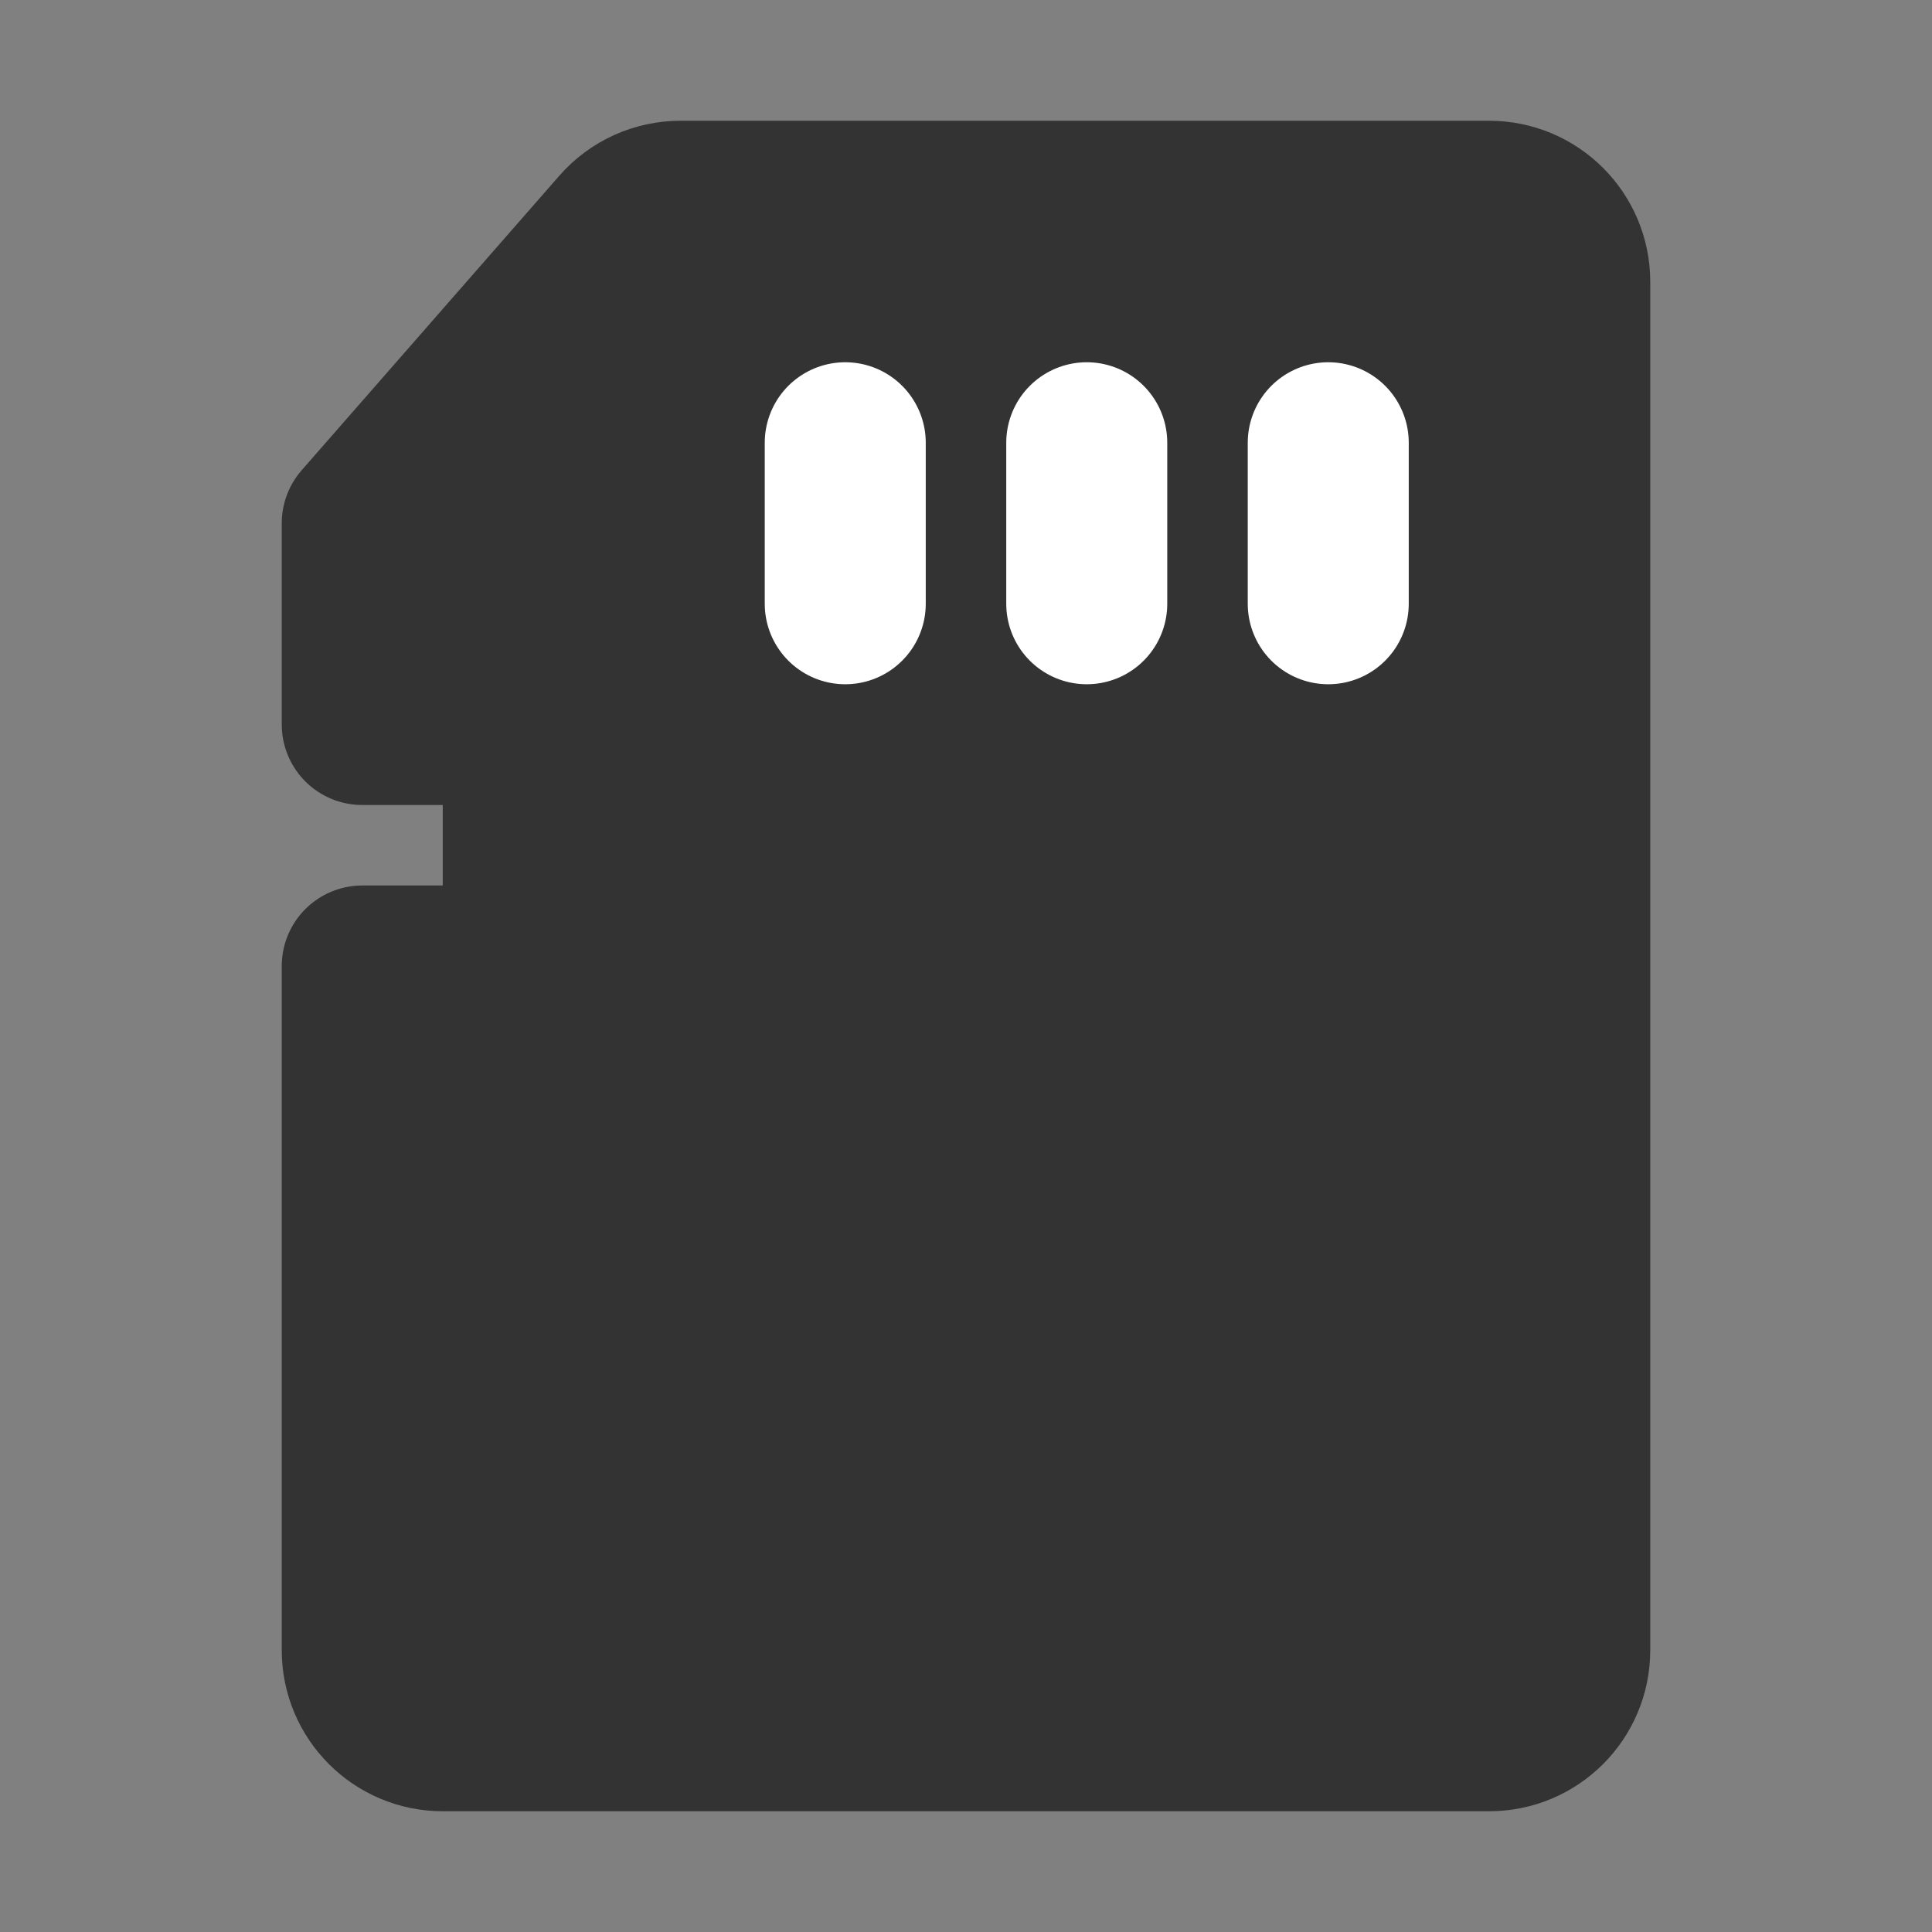 <svg width="24" height="24" viewBox="0 0 24 24" fill="none" xmlns="http://www.w3.org/2000/svg">
<rect x="0" y="0" width="24" height="24" fill="#808080" stroke="none"/>
<path d="M7.701 2.841C7.891 2.624 8.165 2.5 8.454 2.5H18.5C19.052 2.5 19.5 2.948 19.5 3.5V20.5C19.5 21.052 19.052 21.5 18.5 21.5H5.5C4.948 21.5 4.5 21.052 4.5 20.5V12H6.5V9H4.5V6.5L7.701 2.841Z" fill="#333333" stroke="#333333" stroke-width="2" stroke-linecap="round" stroke-linejoin="round"/>
<path d="M16.5 5.5V7.5" stroke="white" stroke-width="2" stroke-linecap="round" stroke-linejoin="round"/>
<path d="M10.5 5.5V7.5" stroke="white" stroke-width="2" stroke-linecap="round" stroke-linejoin="round"/>
<path d="M13.5 5.5V7.5" stroke="white" stroke-width="2" stroke-linecap="round" stroke-linejoin="round"/>
</svg>
